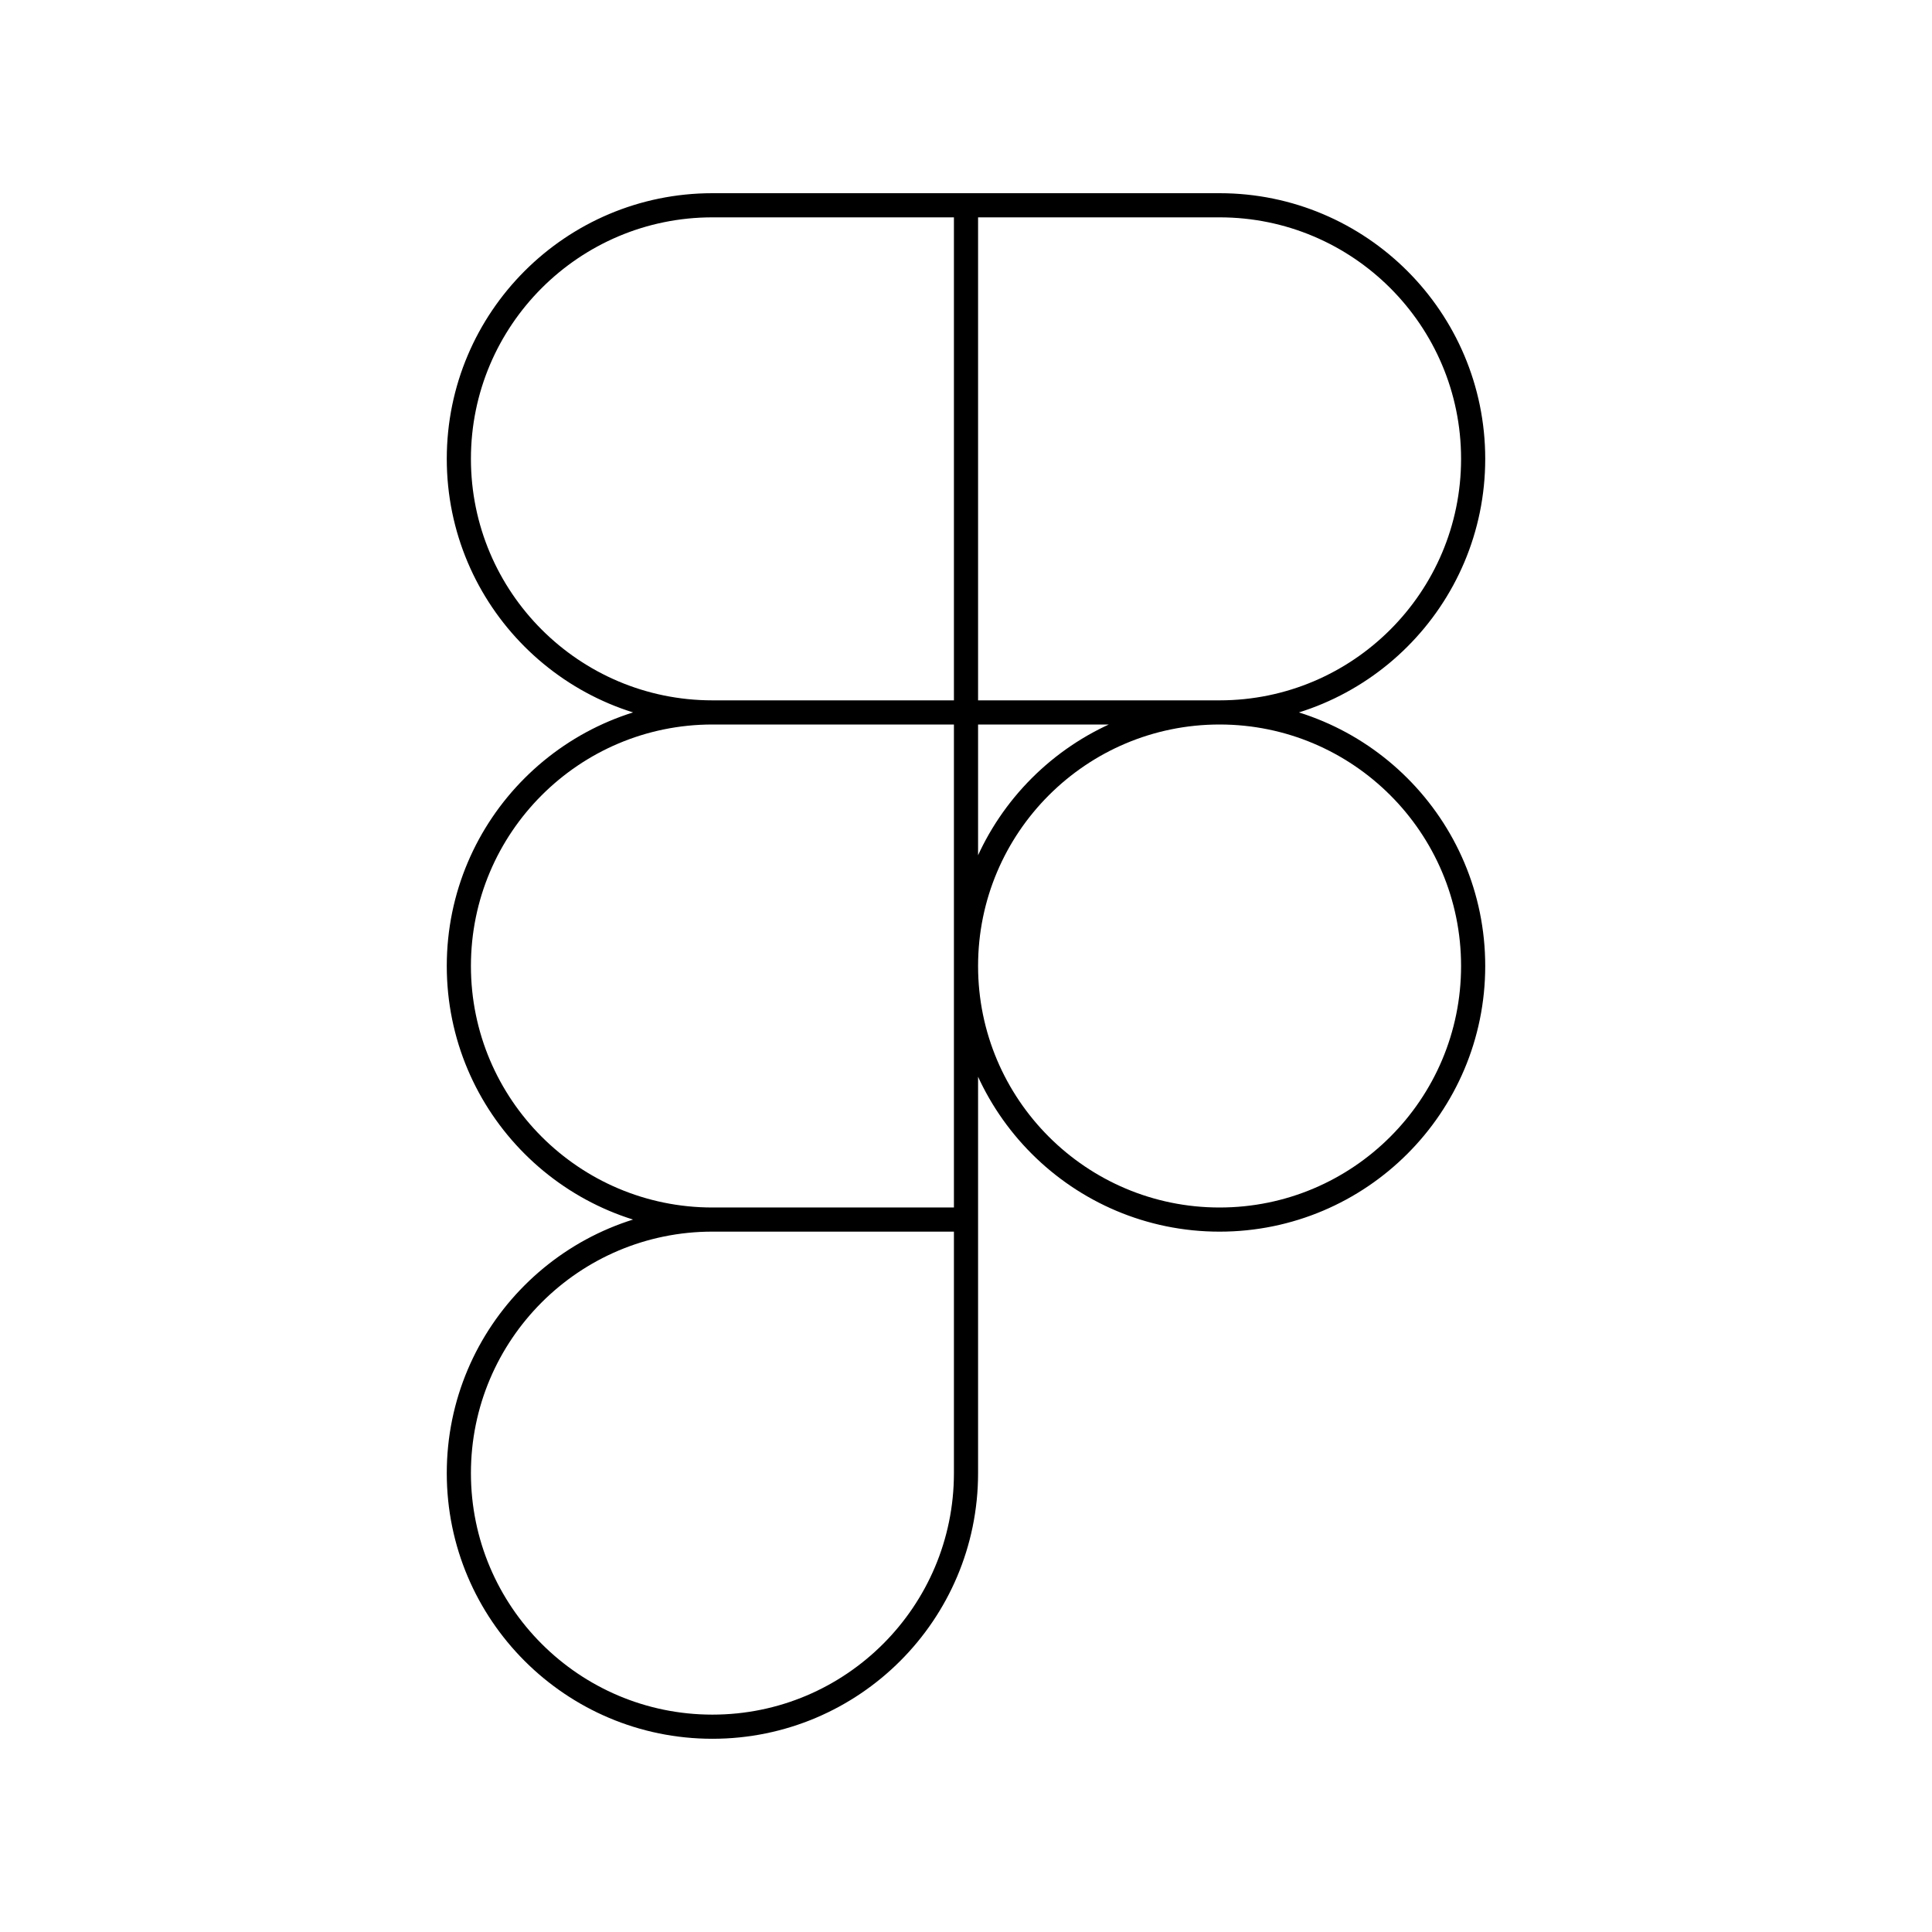 <svg width="80" height="80" viewBox="0 0 80 80" fill="none" xmlns="http://www.w3.org/2000/svg">
  <path d="M29.5 29.5C23.704 29.5 19 34.204 19 40C19 45.796 23.704 50.5 29.5 50.5H40V29.5M29.5 29.5H40M29.5 29.5C23.704 29.5 19 24.796 19 19C19 13.204 23.704 8.5 29.5 8.5H40M40 29.5L40 8.5M40 29.5L50.5 29.5M40 8.5H50.5C56.296 8.5 61 13.204 61 19C61 24.796 56.296 29.5 50.5 29.5M50.5 29.5C44.704 29.5 40 34.204 40 40C40 45.796 44.704 50.5 50.5 50.5C56.296 50.5 61 45.796 61 40C61 34.204 56.296 29.5 50.5 29.5ZM29.5 71.499C35.296 71.499 40 66.795 40 60.999V50.499H29.5C23.704 50.499 19 55.203 19 60.999C19 66.795 23.704 71.499 29.5 71.499Z" stroke="currentColor" stroke-linecap="round" stroke-linejoin="round" />
</svg>
